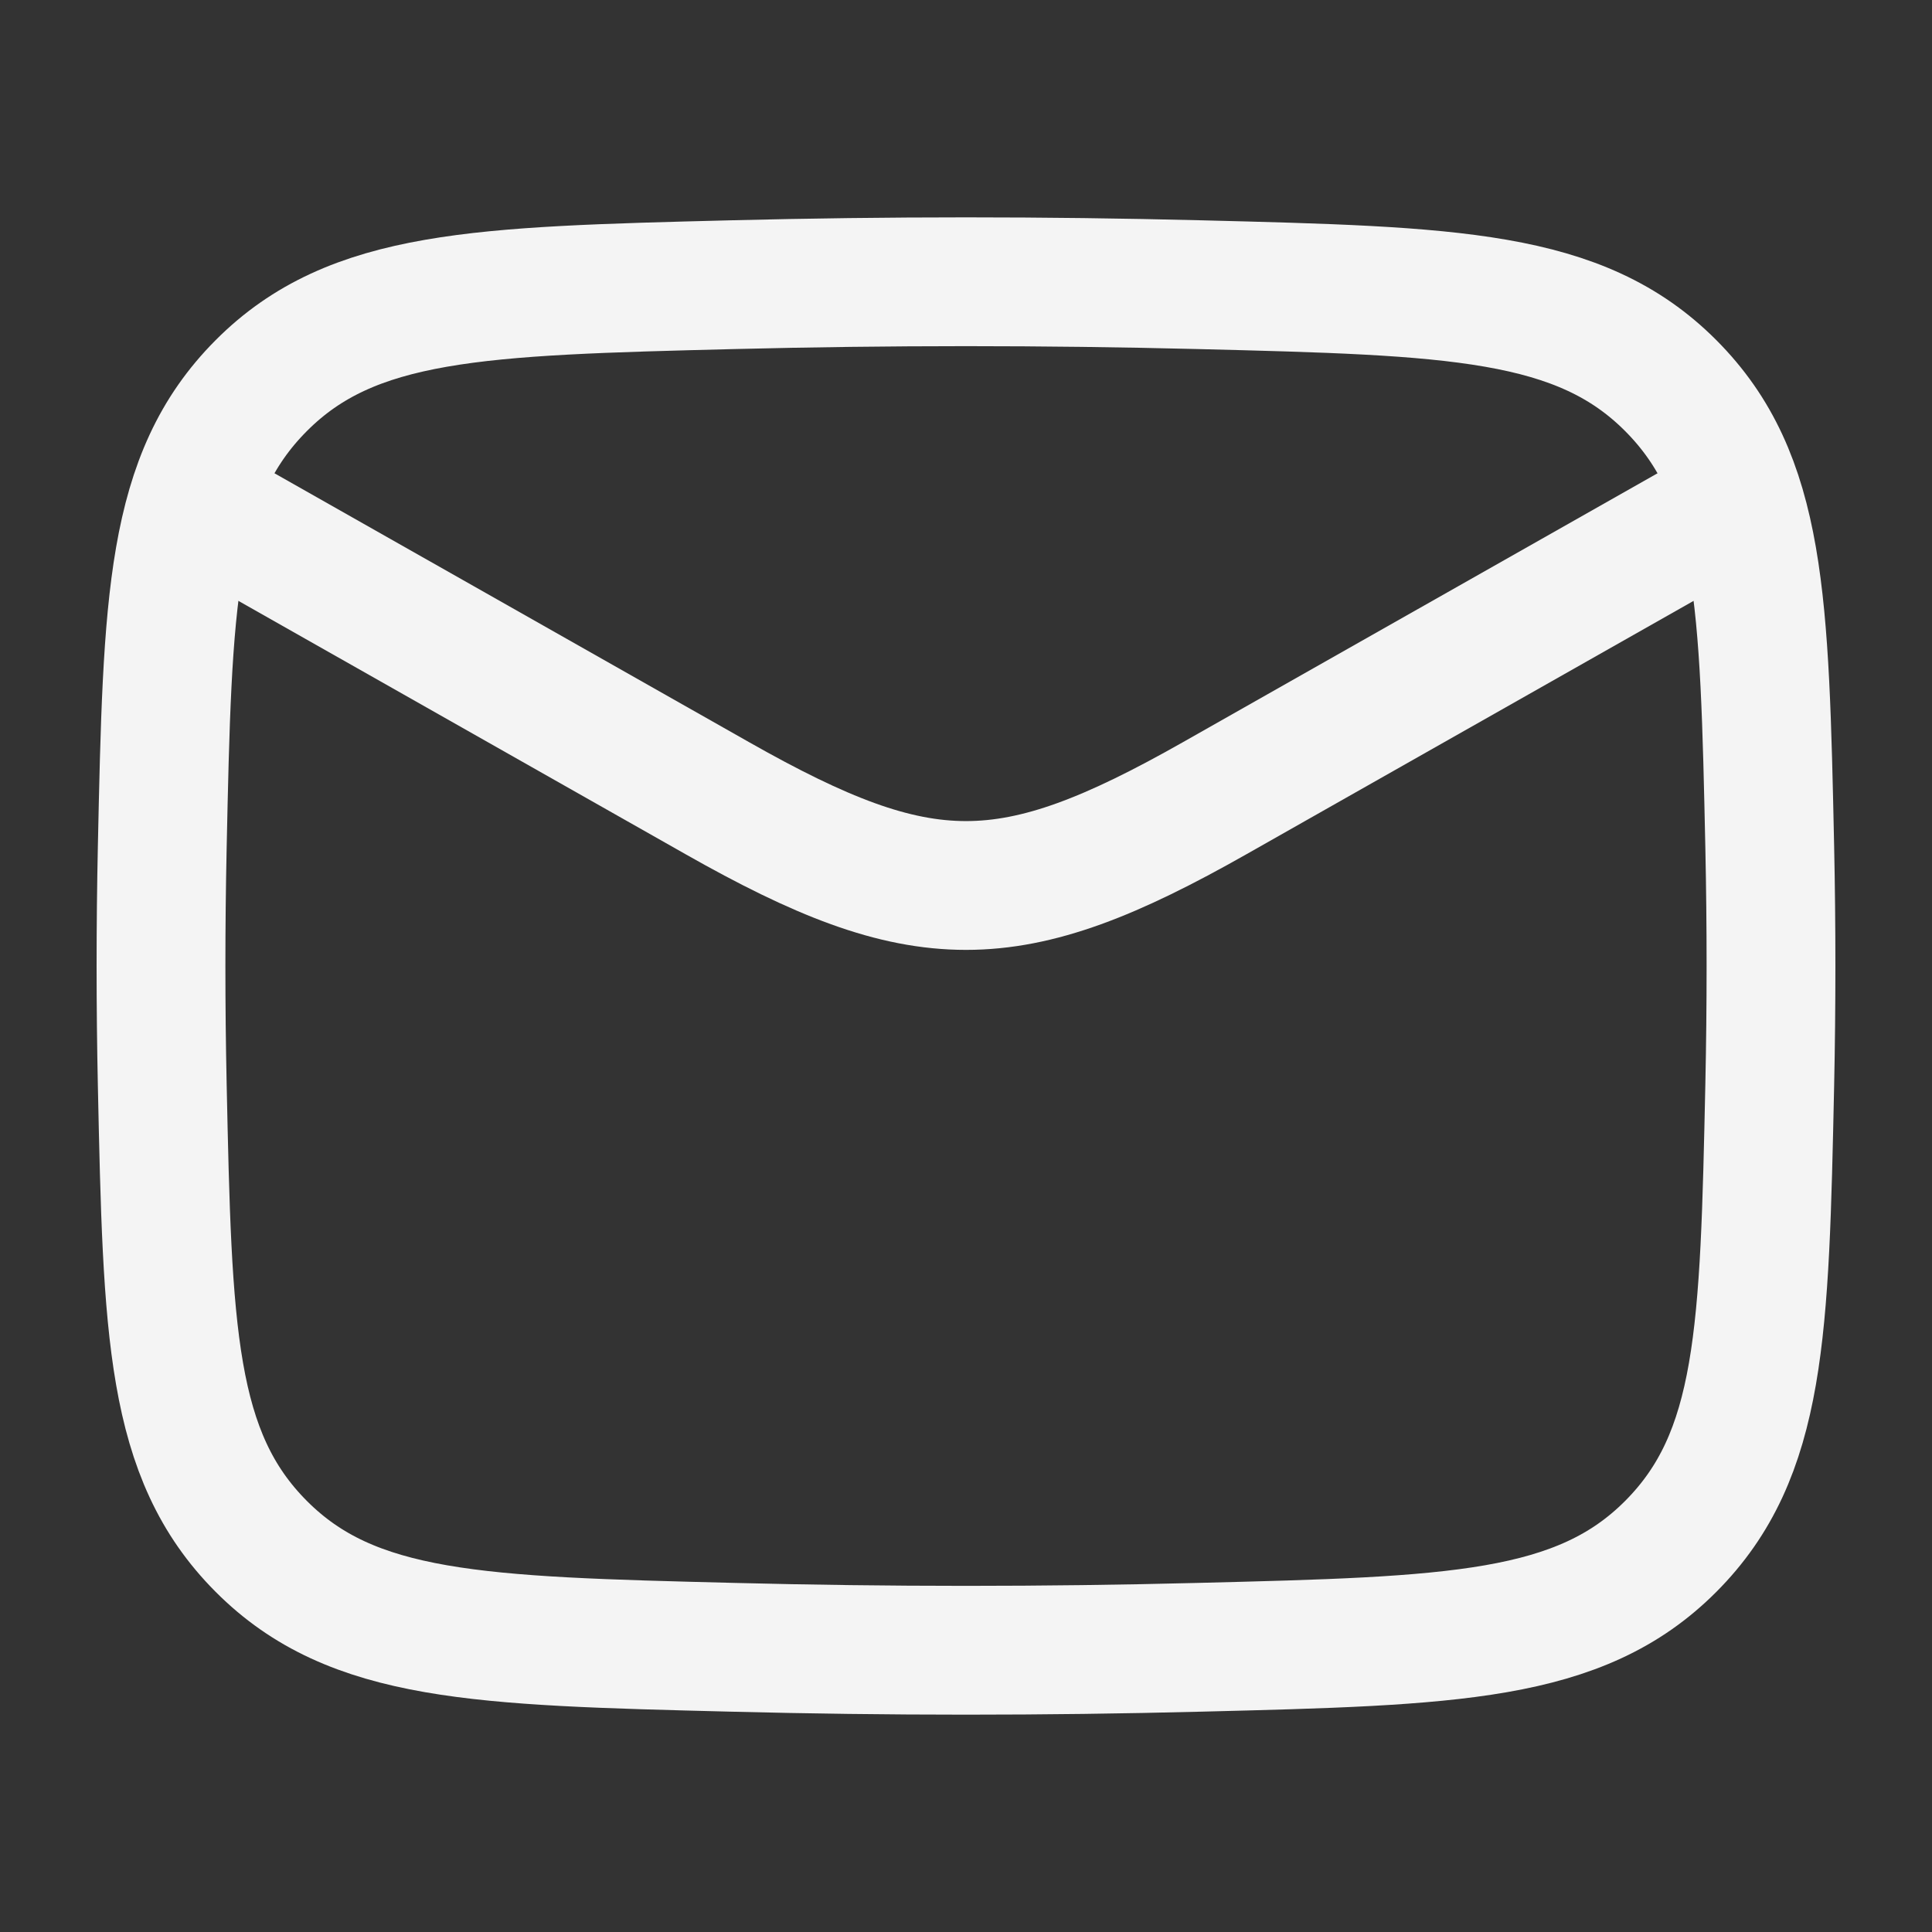 <svg width="60" height="60" viewBox="0 0 60 60" fill="none" xmlns="http://www.w3.org/2000/svg">
<rect x="0" y="0" width="60" height="60" fill="#333333" stroke="none"/>
<g id="Frame">
<path id="Vector" d="M5 15L22.283 24.792C28.654 28.402 31.346 28.402 37.718 24.792L55 15" stroke="#F4F4F4" stroke-width="4" stroke-linejoin="round"/>
<path id="Vector_2" d="M5.039 33.689C5.203 41.353 5.285 45.185 8.112 48.023C10.94 50.862 14.876 50.961 22.747 51.158C27.598 51.281 32.402 51.281 37.253 51.158C45.124 50.961 49.06 50.862 51.888 48.023C54.715 45.185 54.797 41.353 54.961 33.689C55.013 31.225 55.013 28.775 54.961 26.311C54.797 18.647 54.715 14.815 51.888 11.977C49.06 9.138 45.124 9.039 37.253 8.841C32.402 8.72 27.598 8.72 22.747 8.841C14.876 9.039 10.94 9.138 8.112 11.977C5.285 14.815 5.203 18.647 5.039 26.311C4.987 28.775 4.987 31.225 5.039 33.689Z" stroke="#F4F4F4" stroke-width="4" stroke-linejoin="round"/>
</g>
</svg>
